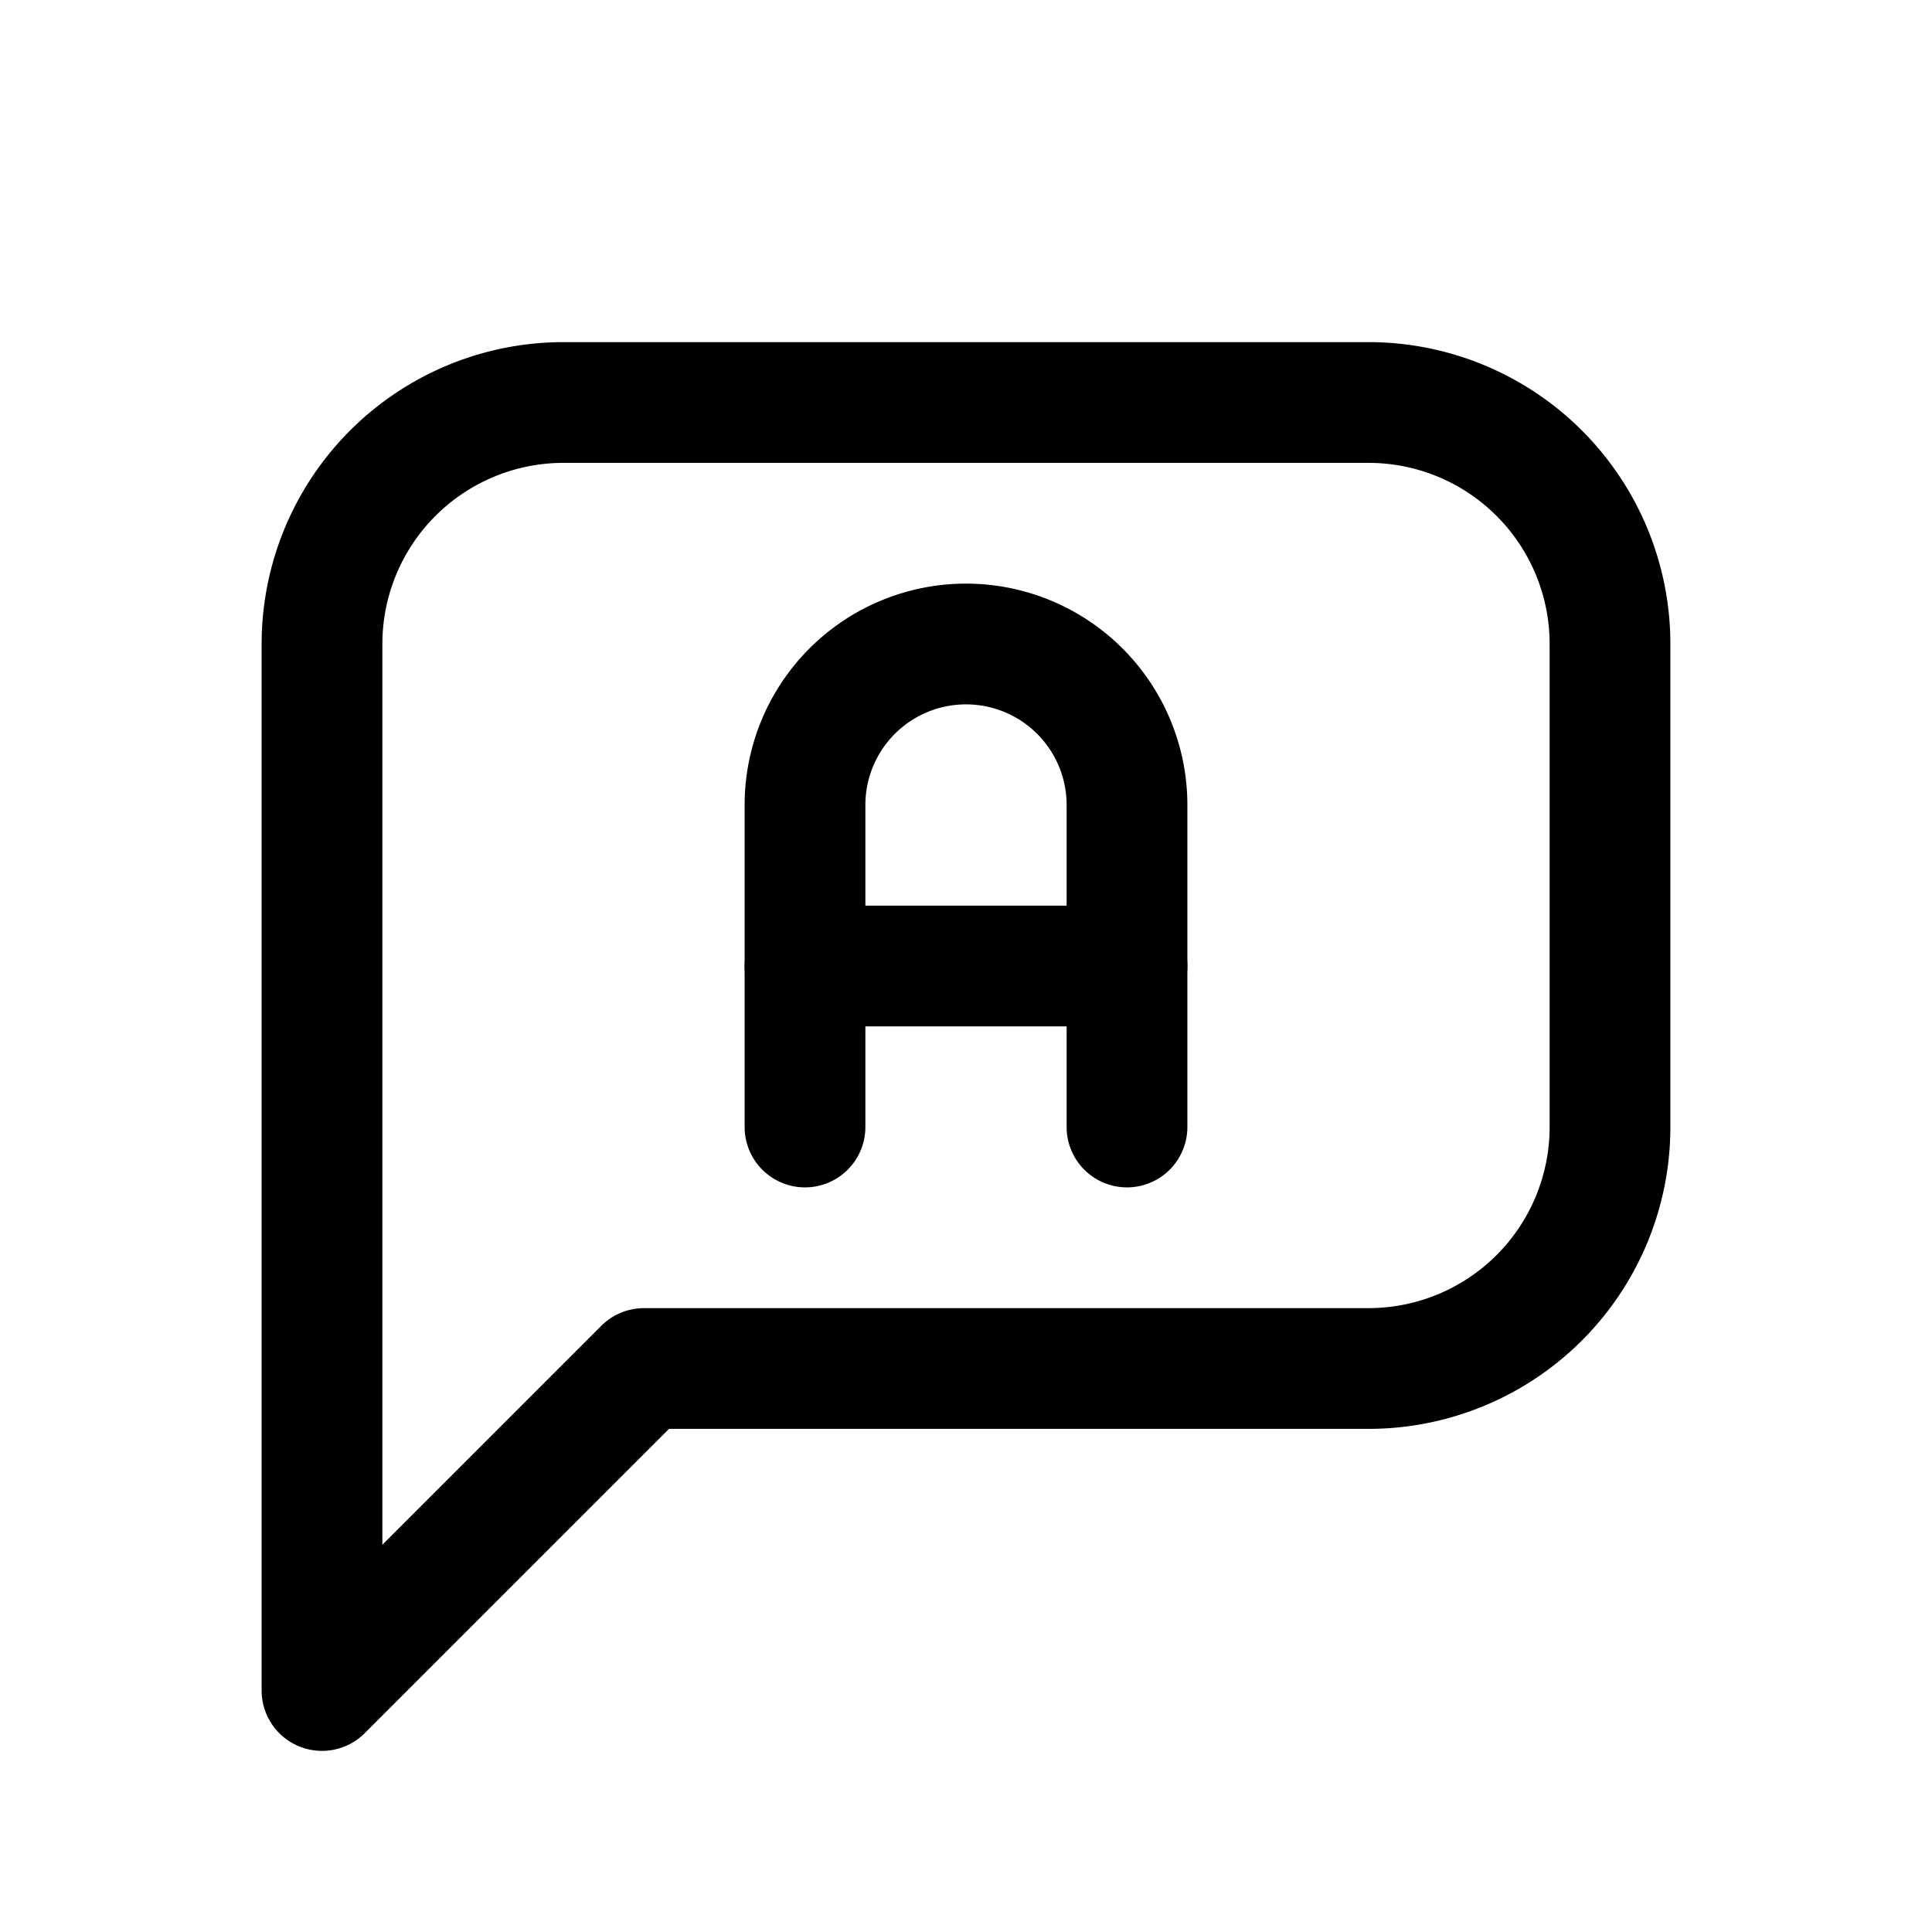<svg xmlns="http://www.w3.org/2000/svg" class="icon icon-tabler icon-tabler-message-language"  viewBox="0 0 24 24" stroke-width="1.5" stroke="currentColor" fill="none" stroke-linecap="round" stroke-linejoin="round">
  <path stroke="none" d="M0 0h24v24H0z" fill="none"/>
  <path d="M4 21v-13a3 3 0 0 1 3 -3h10a3 3 0 0 1 3 3v6a3 3 0 0 1 -3 3h-9l-4 4" />
  <path d="M10 14v-4a2 2 0 1 1 4 0v4" />
  <path d="M14 12h-4" />
</svg>


